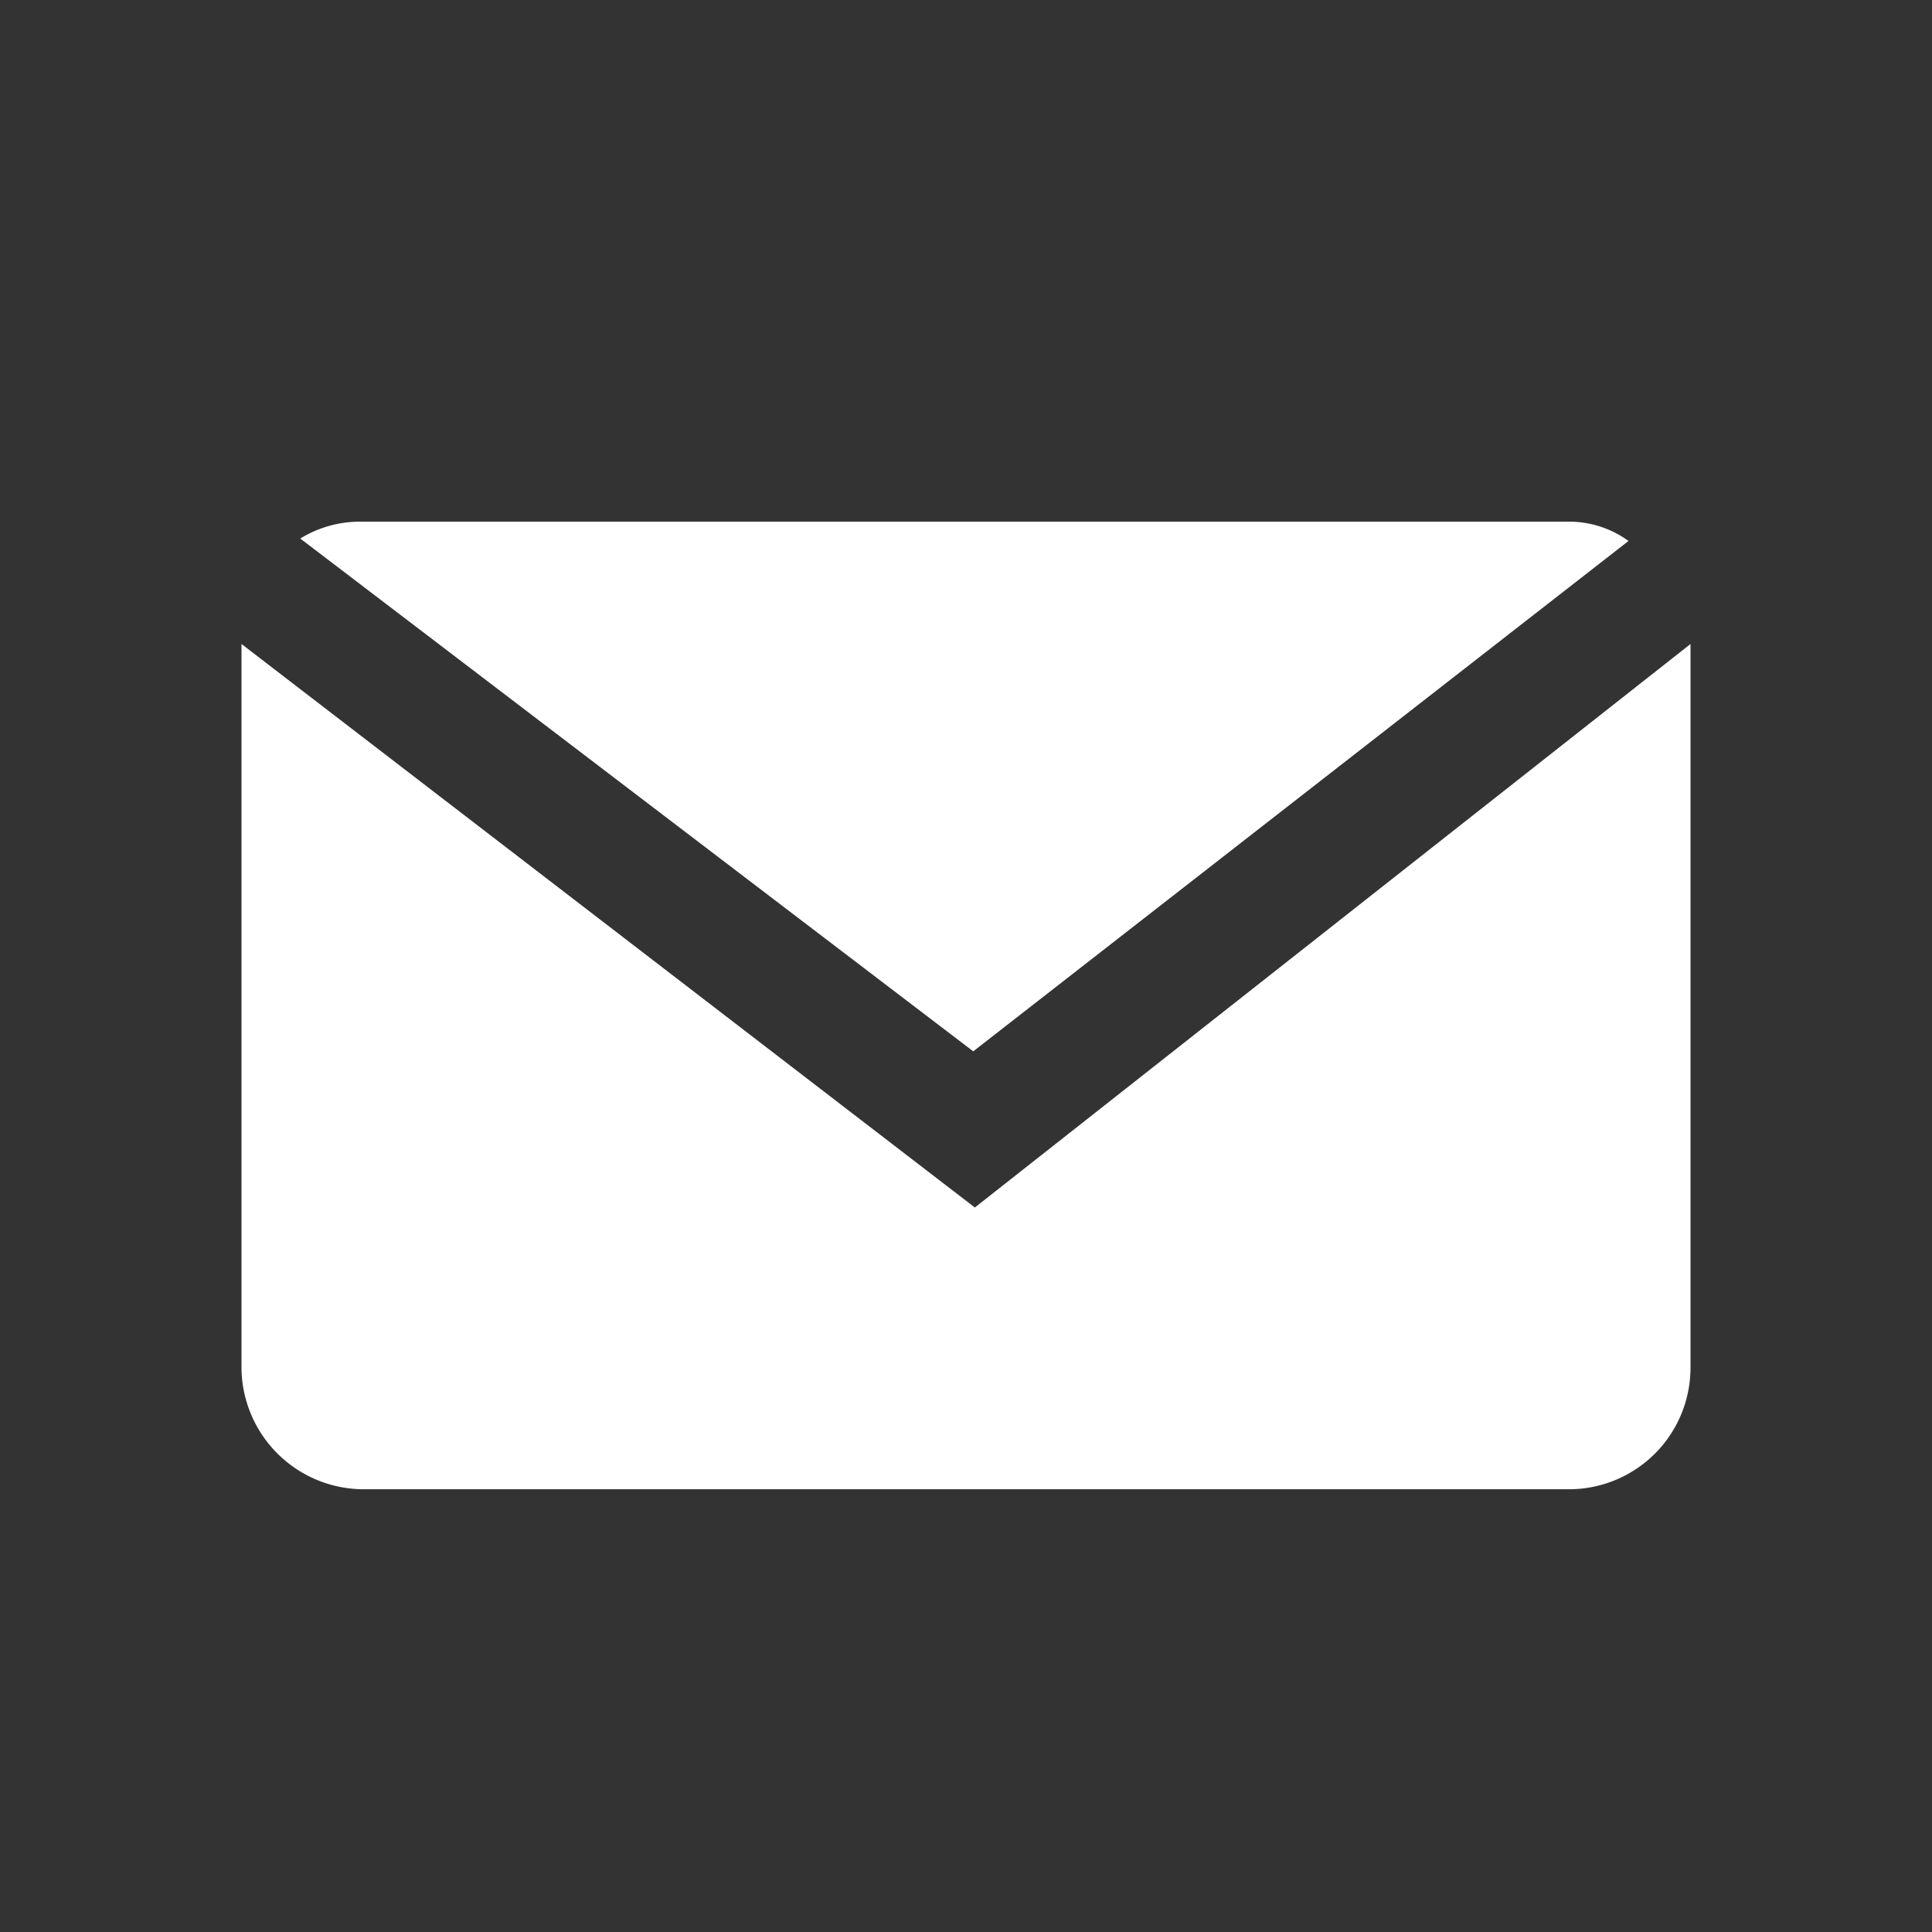 <svg id="Layer_1" data-name="Layer 1" xmlns="http://www.w3.org/2000/svg" width="24" height="24" viewBox="0 0 24 24"><rect x="0" y="0" width="24" height="24" fill="#333333" stroke="none"/><defs><style>.cls-1{fill:#fff;}.cls-2{fill:none;}</style></defs><path class="cls-1" d="M12.09,13.06,3.73,6.69a1.42,1.42,0,0,1,.75-.21h15a1.26,1.26,0,0,1,.75.24Z"/><path class="cls-1" d="M21,8v9a1.51,1.51,0,0,1-1.5,1.5h-15A1.52,1.52,0,0,1,3,17V8l9.11,7Z"/><rect class="cls-2" width="24" height="24"/></svg>